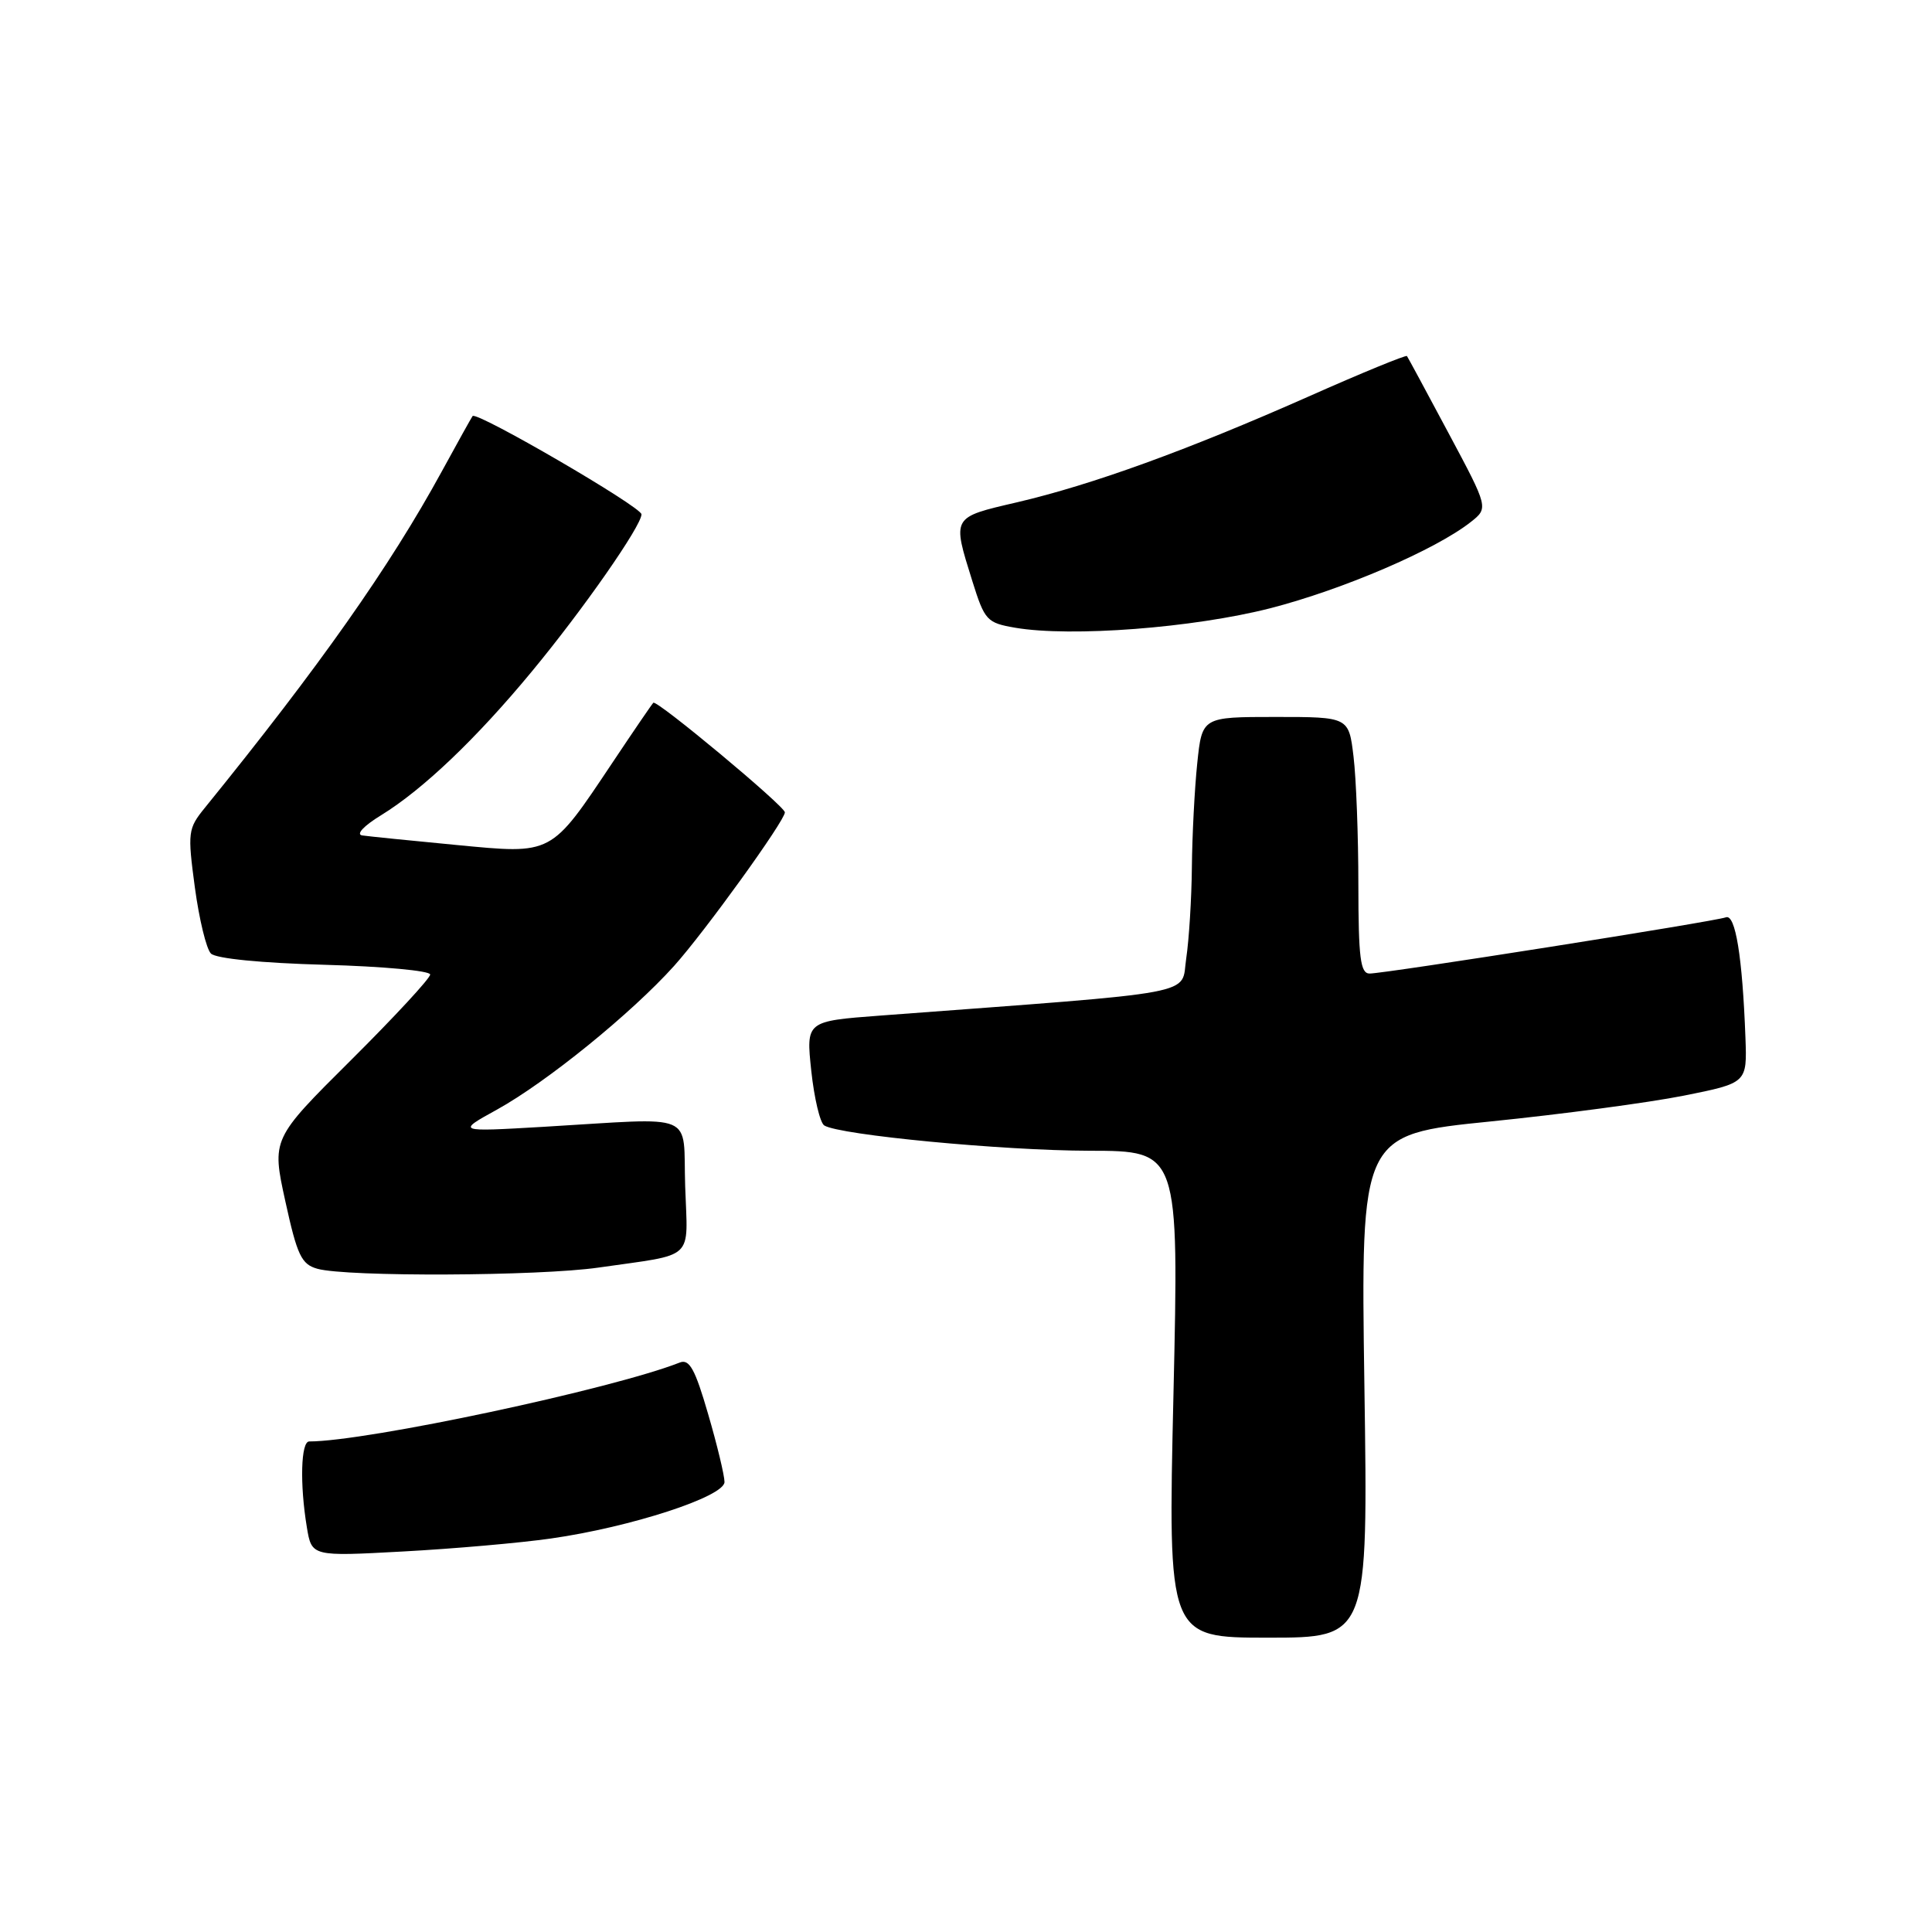 <?xml version="1.0" encoding="UTF-8" standalone="no"?>
<!DOCTYPE svg PUBLIC "-//W3C//DTD SVG 1.1//EN" "http://www.w3.org/Graphics/SVG/1.1/DTD/svg11.dtd" >
<svg xmlns="http://www.w3.org/2000/svg" xmlns:xlink="http://www.w3.org/1999/xlink" version="1.1" viewBox="0 0 256 256">
 <g >
 <path fill="currentColor"
d=" M 180.79 183.67 C 180.30 150.34 180.30 150.34 197.50 148.60 C 206.97 147.64 218.49 146.10 223.11 145.18 C 231.50 143.50 231.50 143.50 231.28 137.50 C 230.88 126.76 229.95 121.08 228.69 121.55 C 227.20 122.11 183.50 129.00 181.48 129.00 C 180.26 129.00 180.00 126.96 179.99 117.25 C 179.99 110.79 179.70 103.14 179.35 100.25 C 178.72 95.00 178.72 95.00 169.00 95.00 C 159.28 95.00 159.28 95.00 158.64 101.15 C 158.29 104.53 157.97 110.71 157.93 114.90 C 157.89 119.08 157.55 124.53 157.18 127.00 C 156.43 131.97 159.83 131.33 116.65 134.57 C 106.80 135.31 106.80 135.31 107.50 141.91 C 107.89 145.53 108.66 148.78 109.22 149.13 C 111.26 150.40 132.85 152.46 144.36 152.48 C 156.22 152.50 156.22 152.50 155.49 184.75 C 154.75 217.00 154.75 217.00 168.02 217.00 C 181.28 217.00 181.28 217.00 180.79 183.67 Z  M 73.00 203.86 C 83.56 202.36 96.00 198.31 96.00 196.37 C 96.00 195.52 95.03 191.47 93.83 187.37 C 92.11 181.43 91.35 180.04 90.08 180.54 C 81.13 184.06 48.57 191.00 40.97 191.00 C 39.87 191.00 39.71 196.64 40.66 202.37 C 41.30 206.24 41.30 206.24 53.40 205.58 C 60.06 205.22 68.88 204.45 73.00 203.86 Z  M 79.31 167.96 C 92.29 166.09 91.12 167.19 90.79 157.22 C 90.46 147.17 92.66 148.10 72.00 149.31 C 60.50 149.98 60.50 149.98 65.85 147.03 C 72.46 143.37 83.66 134.28 89.32 127.99 C 93.39 123.46 104.00 108.75 104.00 107.64 C 104.00 106.83 87.00 92.67 86.57 93.12 C 86.36 93.33 83.94 96.88 81.19 101.00 C 72.90 113.40 73.31 113.19 60.43 111.96 C 54.42 111.39 48.83 110.82 48.00 110.70 C 47.13 110.57 48.18 109.44 50.50 108.02 C 56.02 104.63 63.10 97.89 70.45 89.00 C 77.23 80.82 85.00 69.68 85.00 68.15 C 85.00 67.17 63.14 54.45 62.62 55.13 C 62.47 55.33 60.62 58.65 58.52 62.50 C 51.65 75.08 42.31 88.34 27.15 107.03 C 24.90 109.80 24.84 110.27 25.82 117.59 C 26.39 121.80 27.34 125.74 27.95 126.35 C 28.62 127.02 34.66 127.61 43.03 127.84 C 50.71 128.05 57.00 128.63 57.00 129.13 C 57.00 129.63 52.27 134.74 46.50 140.48 C 36.00 150.92 36.00 150.92 37.81 159.18 C 39.38 166.35 39.94 167.53 42.06 168.12 C 45.95 169.21 71.43 169.10 79.31 167.96 Z  M 168.30 80.60 C 177.92 78.13 190.19 72.86 194.87 69.18 C 197.24 67.31 197.24 67.31 191.95 57.41 C 189.04 51.96 186.56 47.36 186.43 47.18 C 186.30 47.01 180.41 49.42 173.35 52.56 C 157.29 59.67 144.76 64.22 134.75 66.56 C 126.06 68.58 126.16 68.42 128.84 77.00 C 130.48 82.23 130.76 82.53 134.53 83.18 C 141.94 84.44 158.10 83.20 168.30 80.60 Z "/>
</g>
</svg>